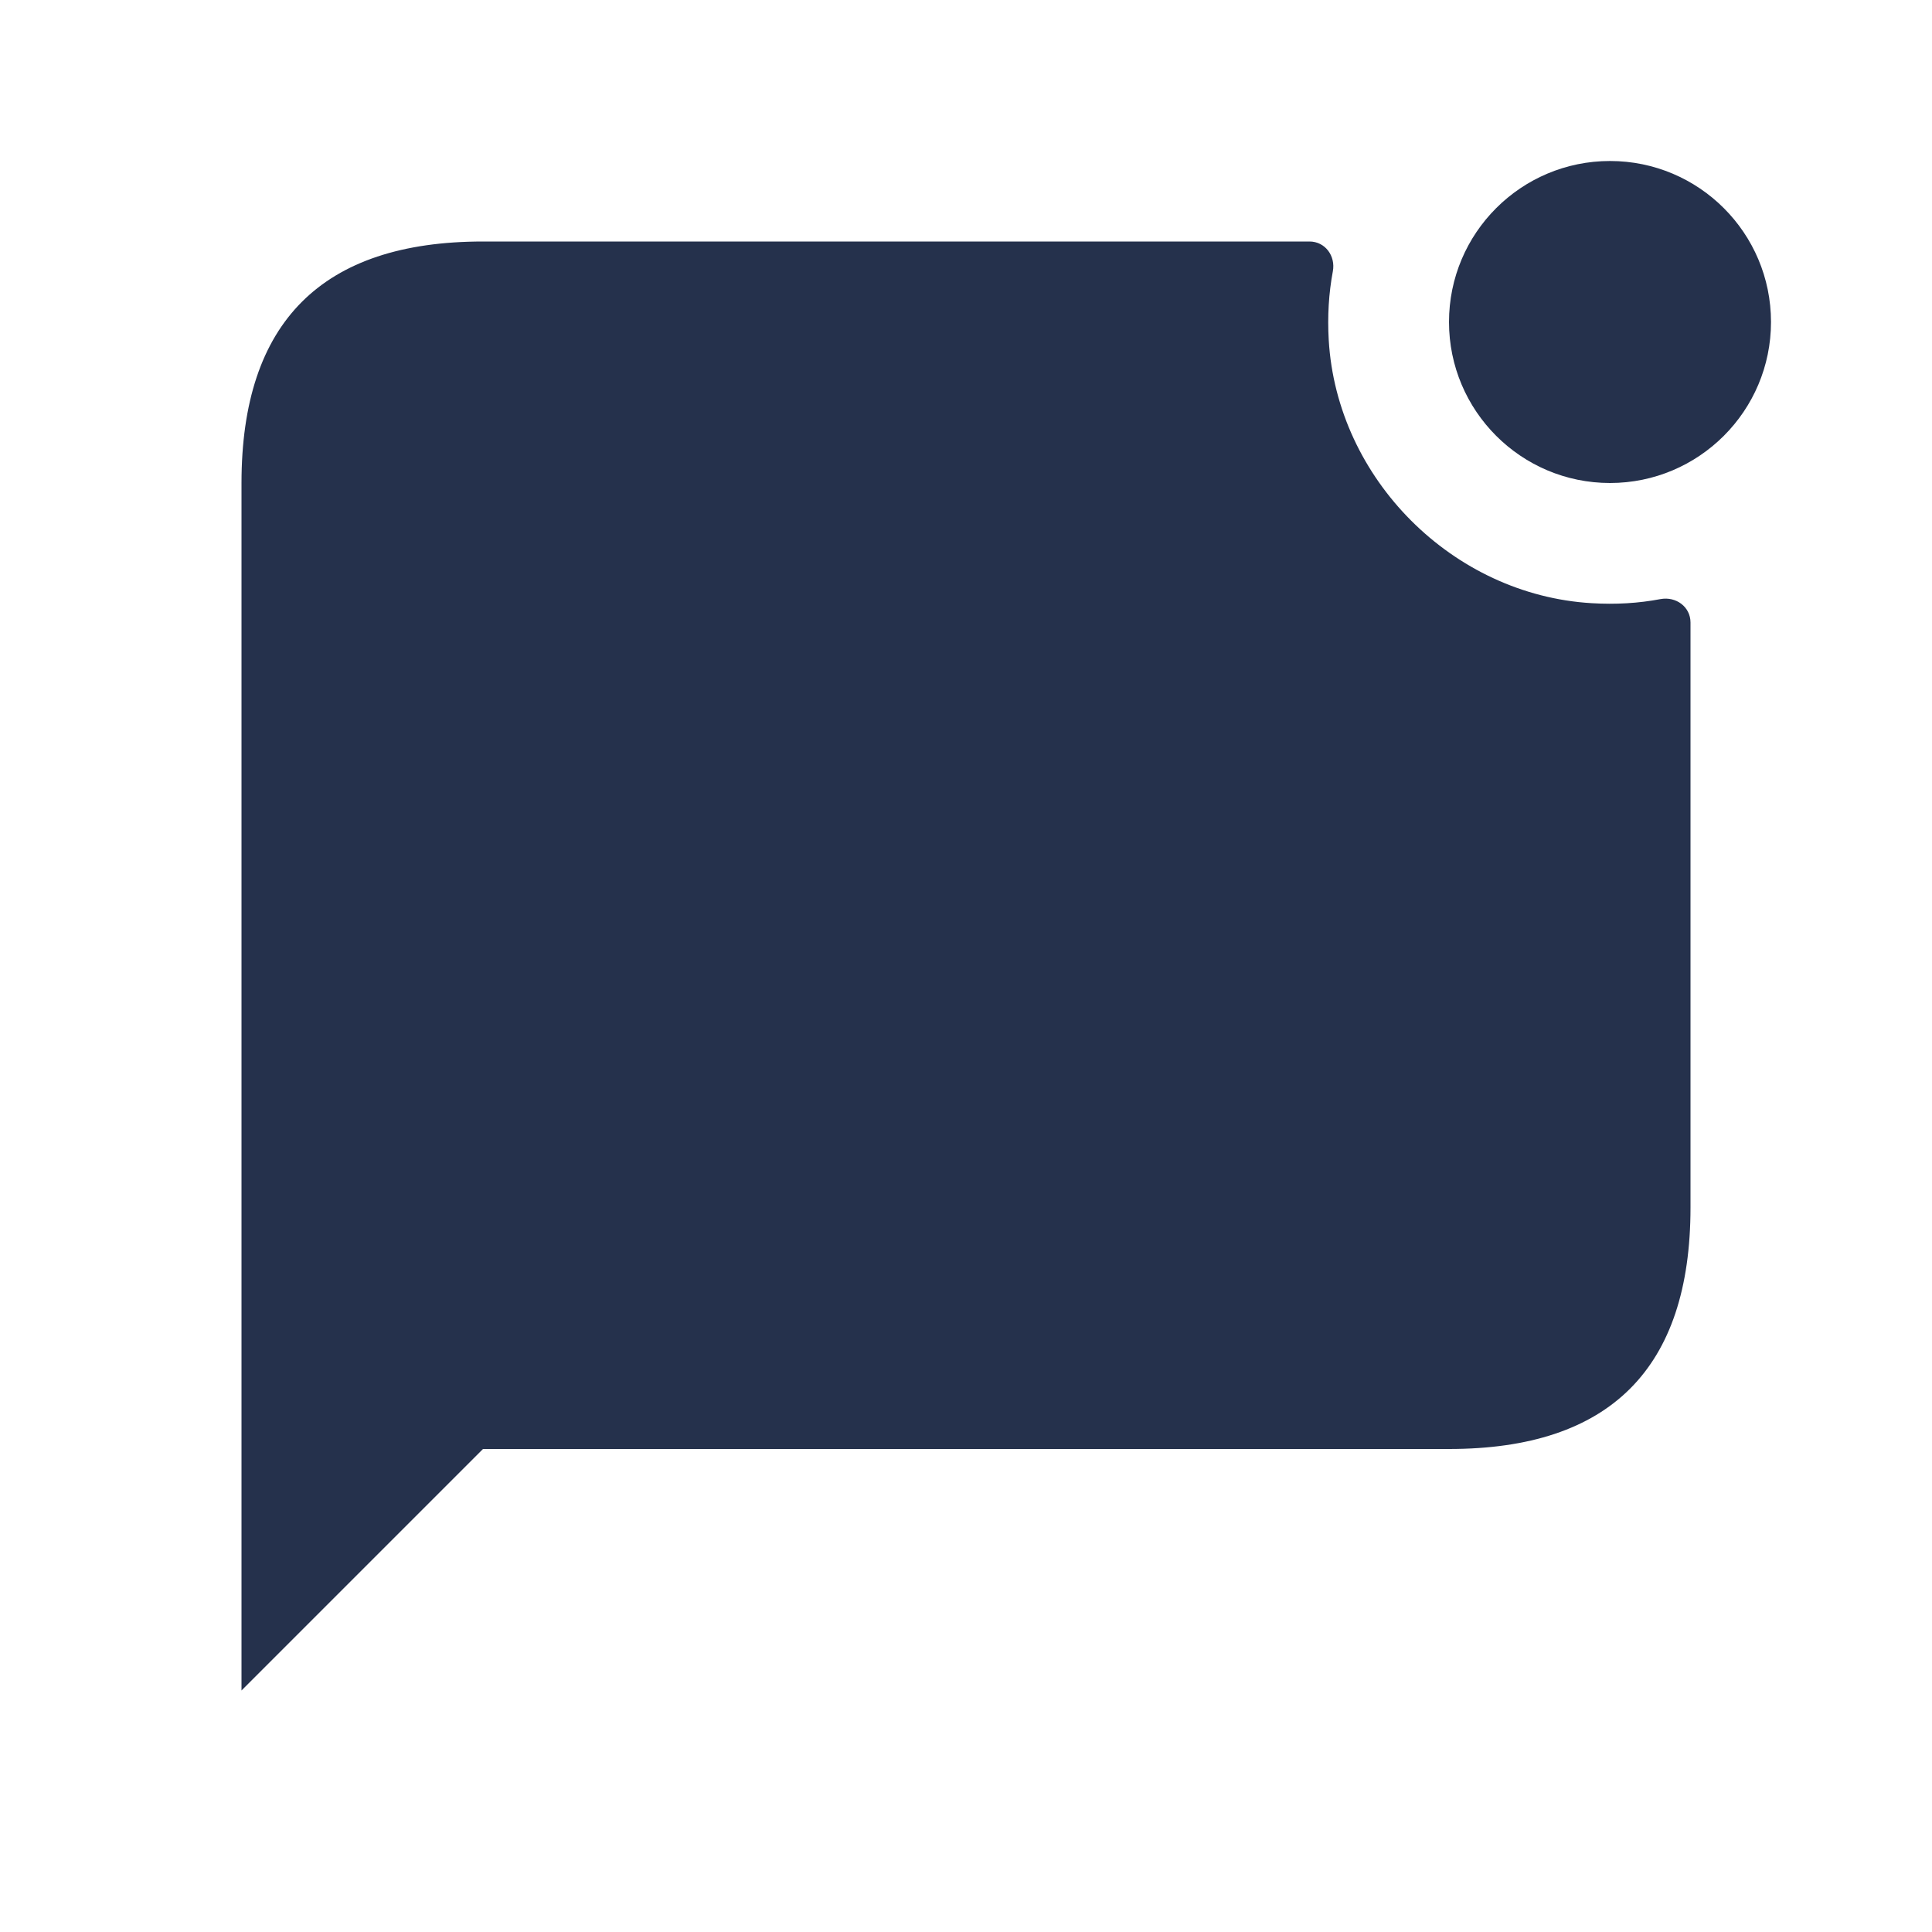 <svg width="24" height="24" viewBox="0 0 24 24" fill="none" xmlns="http://www.w3.org/2000/svg">
<path d="M21 7.733V15C21 17 20 18 18 18H6L3 21V6C3 4 4 3 6 3H16.267C16.462 3 16.593 3.18 16.557 3.371C16.506 3.644 16.489 3.926 16.506 4.224C16.607 5.95 18.047 7.391 19.773 7.493C20.072 7.511 20.355 7.494 20.628 7.442C20.82 7.407 21 7.538 21 7.733ZM20 2C18.896 2 18 2.895 18 4C18 5.104 18.896 6 20 6C21.104 6 22 5.104 22 4C22 2.895 21.104 2 20 2Z" fill="#25314C"/>
</svg>
